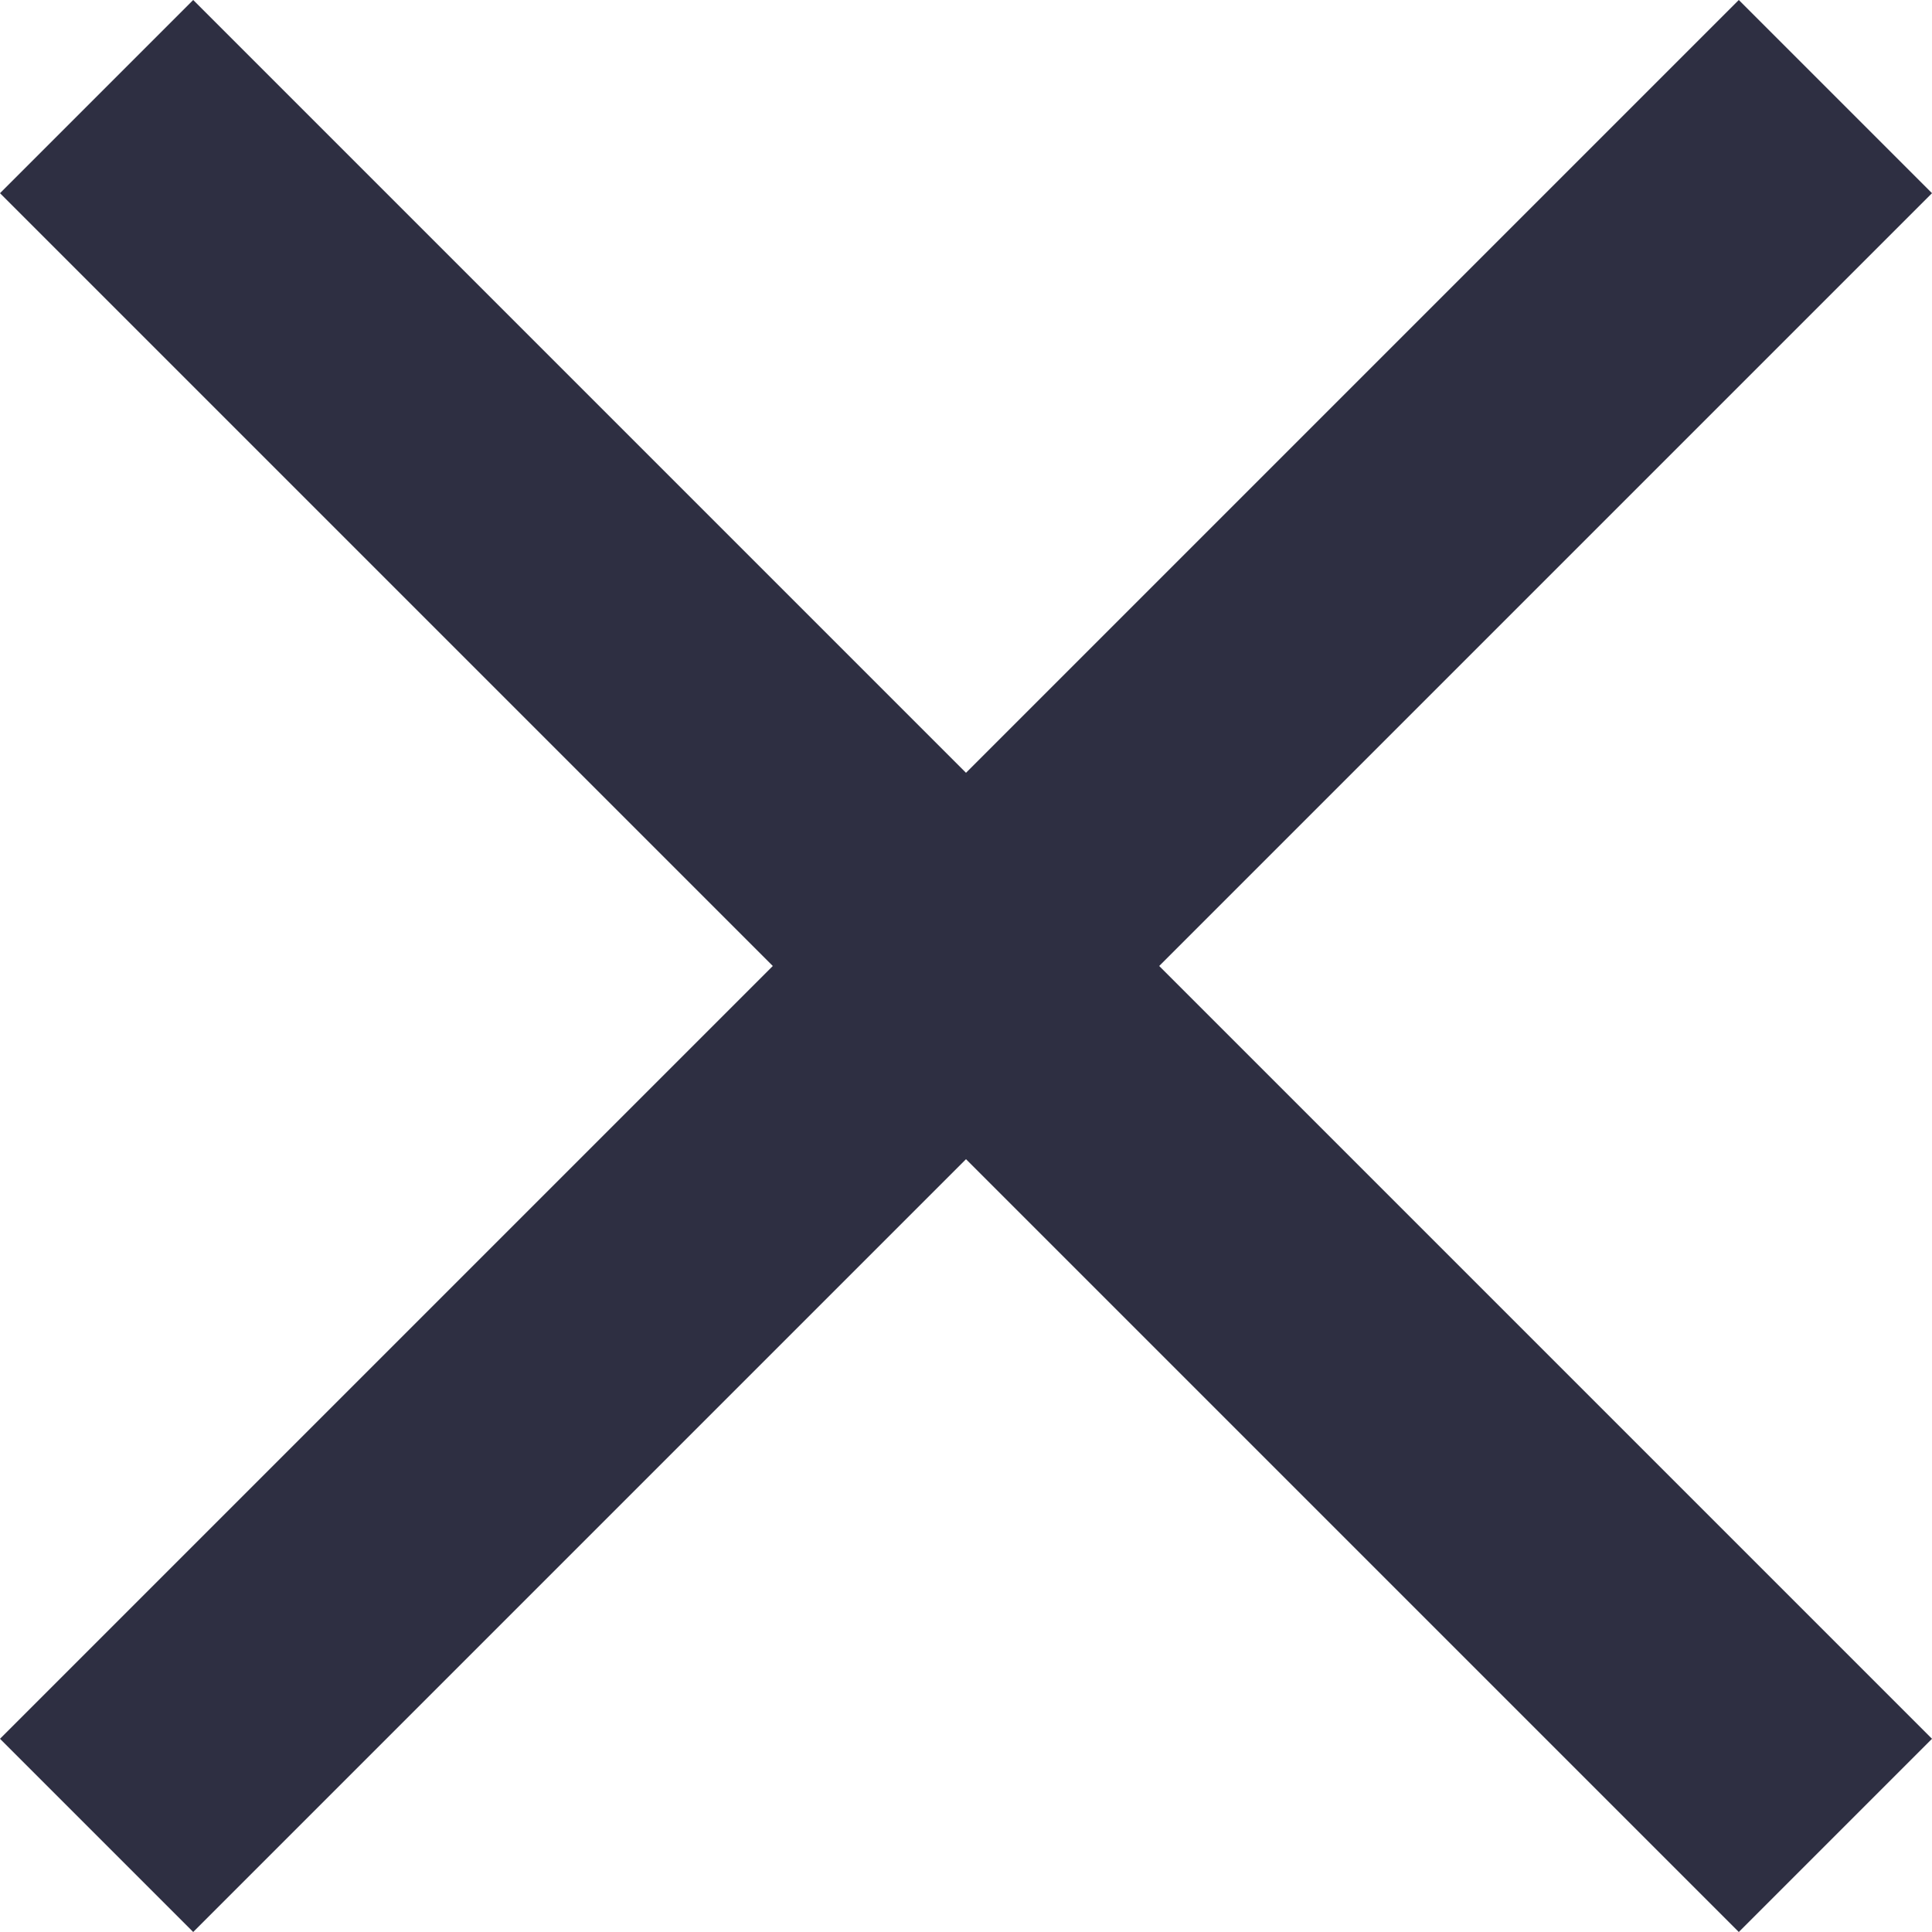 <svg xmlns="http://www.w3.org/2000/svg" width="8" height="8" fill="none">
  <g clip-path="url(#a)">
    <path fill="#2E2F42" d="M8 .8 7.2 0 4 3.2.8 0 0 .8 3.2 4 0 7.2l.8.8L4 4.8 7.2 8l.8-.8L4.8 4 8 .8Z"/>
  </g>
  <defs>
    <clipPath id="a">
      <path fill="#fff" d="M0 0h8v8H0z"/>
    </clipPath>
  </defs>
</svg>
